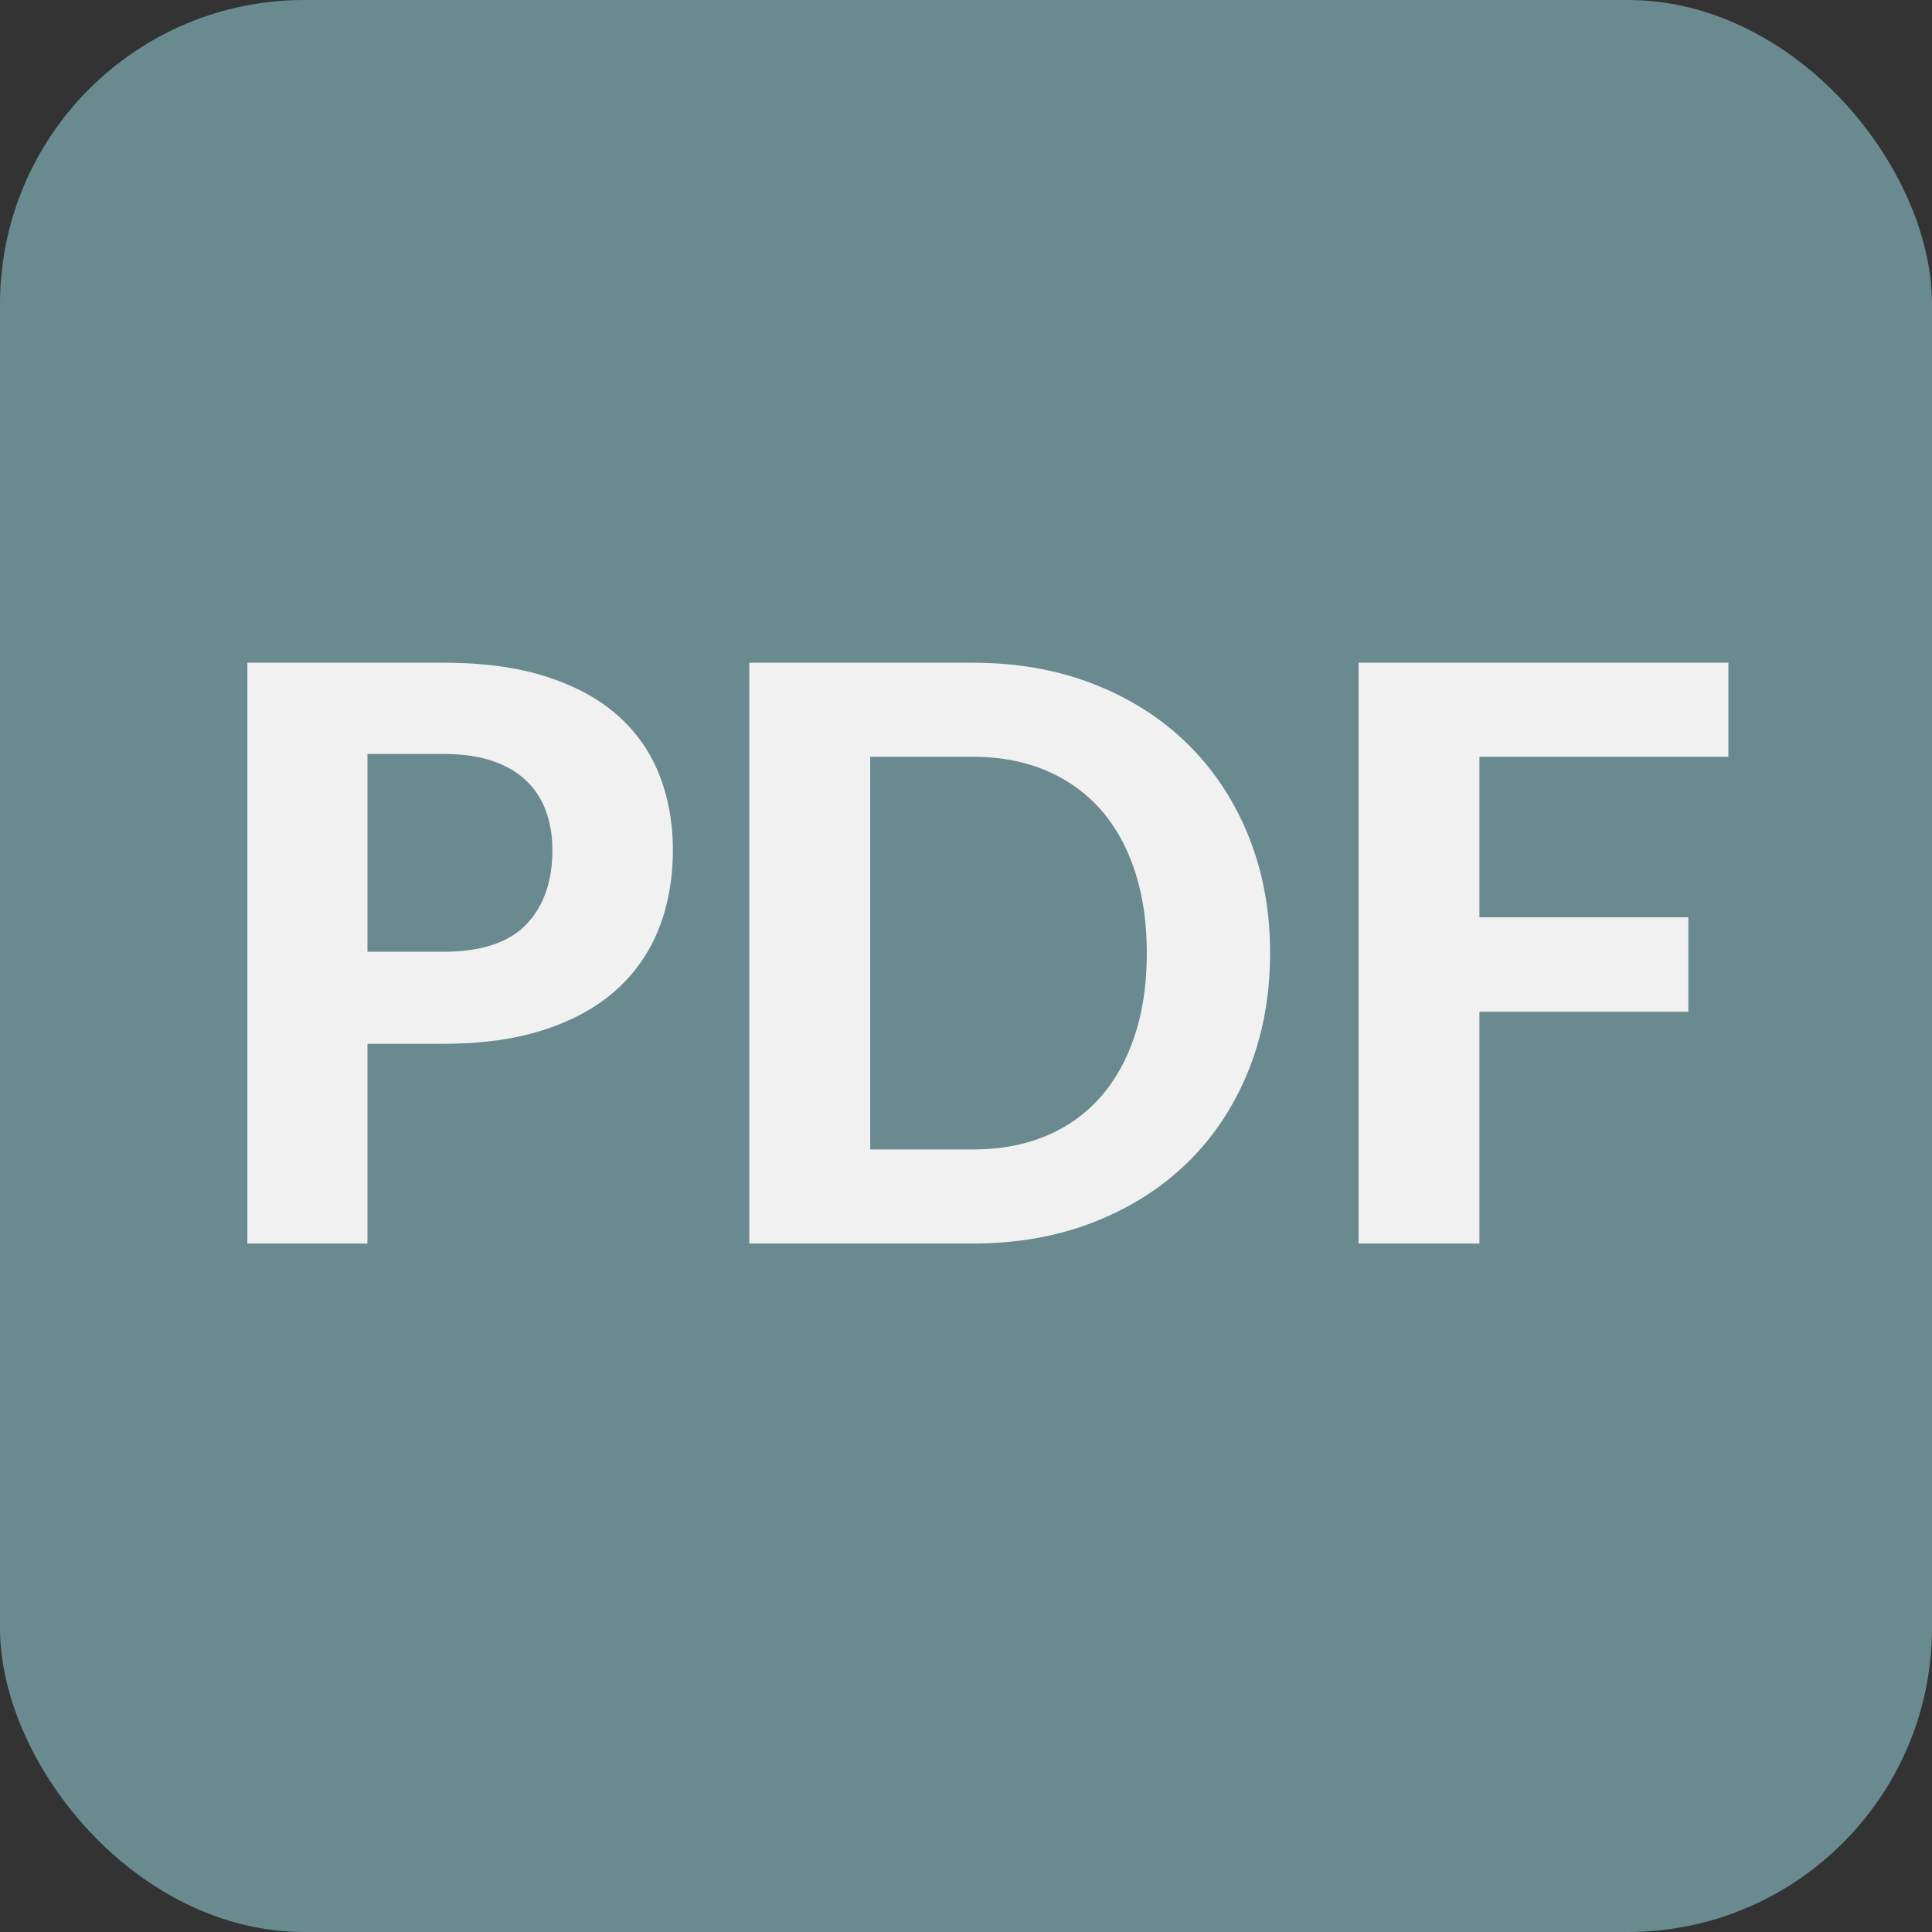 <svg width="362" height="362" viewBox="-22 -2206 362 362" xmlns="http://www.w3.org/2000/svg"><rect x="-22" y="-2206" width="362" height="362" fill="#333333" stroke="none"/><g fill="none" fill-rule="evenodd" transform="translate(-22 -2206)"><rect fill="#698B8F" width="362" height="362" rx="57"/><path d="M83.1 178.325c7.05 0 12.212-1.7 15.488-5.1 3.275-3.4 4.912-8.05 4.912-13.95 0-2.7-.412-5.162-1.237-7.388-.826-2.225-2.075-4.124-3.75-5.7-1.676-1.575-3.788-2.787-6.338-3.637-2.55-.85-5.575-1.275-9.075-1.275H68.85v37.05H83.1zm0-54.15c7.45 0 13.887.875 19.313 2.625 5.425 1.75 9.887 4.187 13.387 7.313 3.5 3.125 6.087 6.837 7.763 11.137 1.675 4.3 2.512 8.975 2.512 14.025 0 5.35-.875 10.25-2.625 14.7a30.053 30.053 0 0 1-7.95 11.475c-3.55 3.2-8.025 5.687-13.425 7.463-5.4 1.775-11.725 2.662-18.975 2.662H68.85V233h-22.5V124.175H83.1zm154.875 54.375c0 7.95-1.337 15.262-4.012 21.938-2.676 6.675-6.45 12.412-11.326 17.212-4.875 4.8-10.737 8.55-17.587 11.25-6.85 2.7-14.45 4.05-22.8 4.05H140.4V124.175h41.85c8.35 0 15.95 1.35 22.8 4.05 6.85 2.7 12.712 6.462 17.587 11.287 4.876 4.826 8.65 10.563 11.326 17.213 2.675 6.65 4.012 13.925 4.012 21.825zm-23.1 0c0-5.7-.75-10.825-2.25-15.375-1.5-4.55-3.65-8.4-6.45-11.55-2.8-3.15-6.212-5.575-10.238-7.275-4.025-1.7-8.587-2.55-13.687-2.55h-19.2v73.575h19.2c5.1 0 9.662-.837 13.688-2.512 4.025-1.676 7.437-4.1 10.237-7.275 2.8-3.176 4.95-7.038 6.45-11.588 1.5-4.55 2.25-9.7 2.25-15.45zM277.2 141.8v30.075h39.15v17.7H277.2V233h-22.65V124.175h69.3V141.8H277.2z" fill="#F1F1F1"/></g></svg>